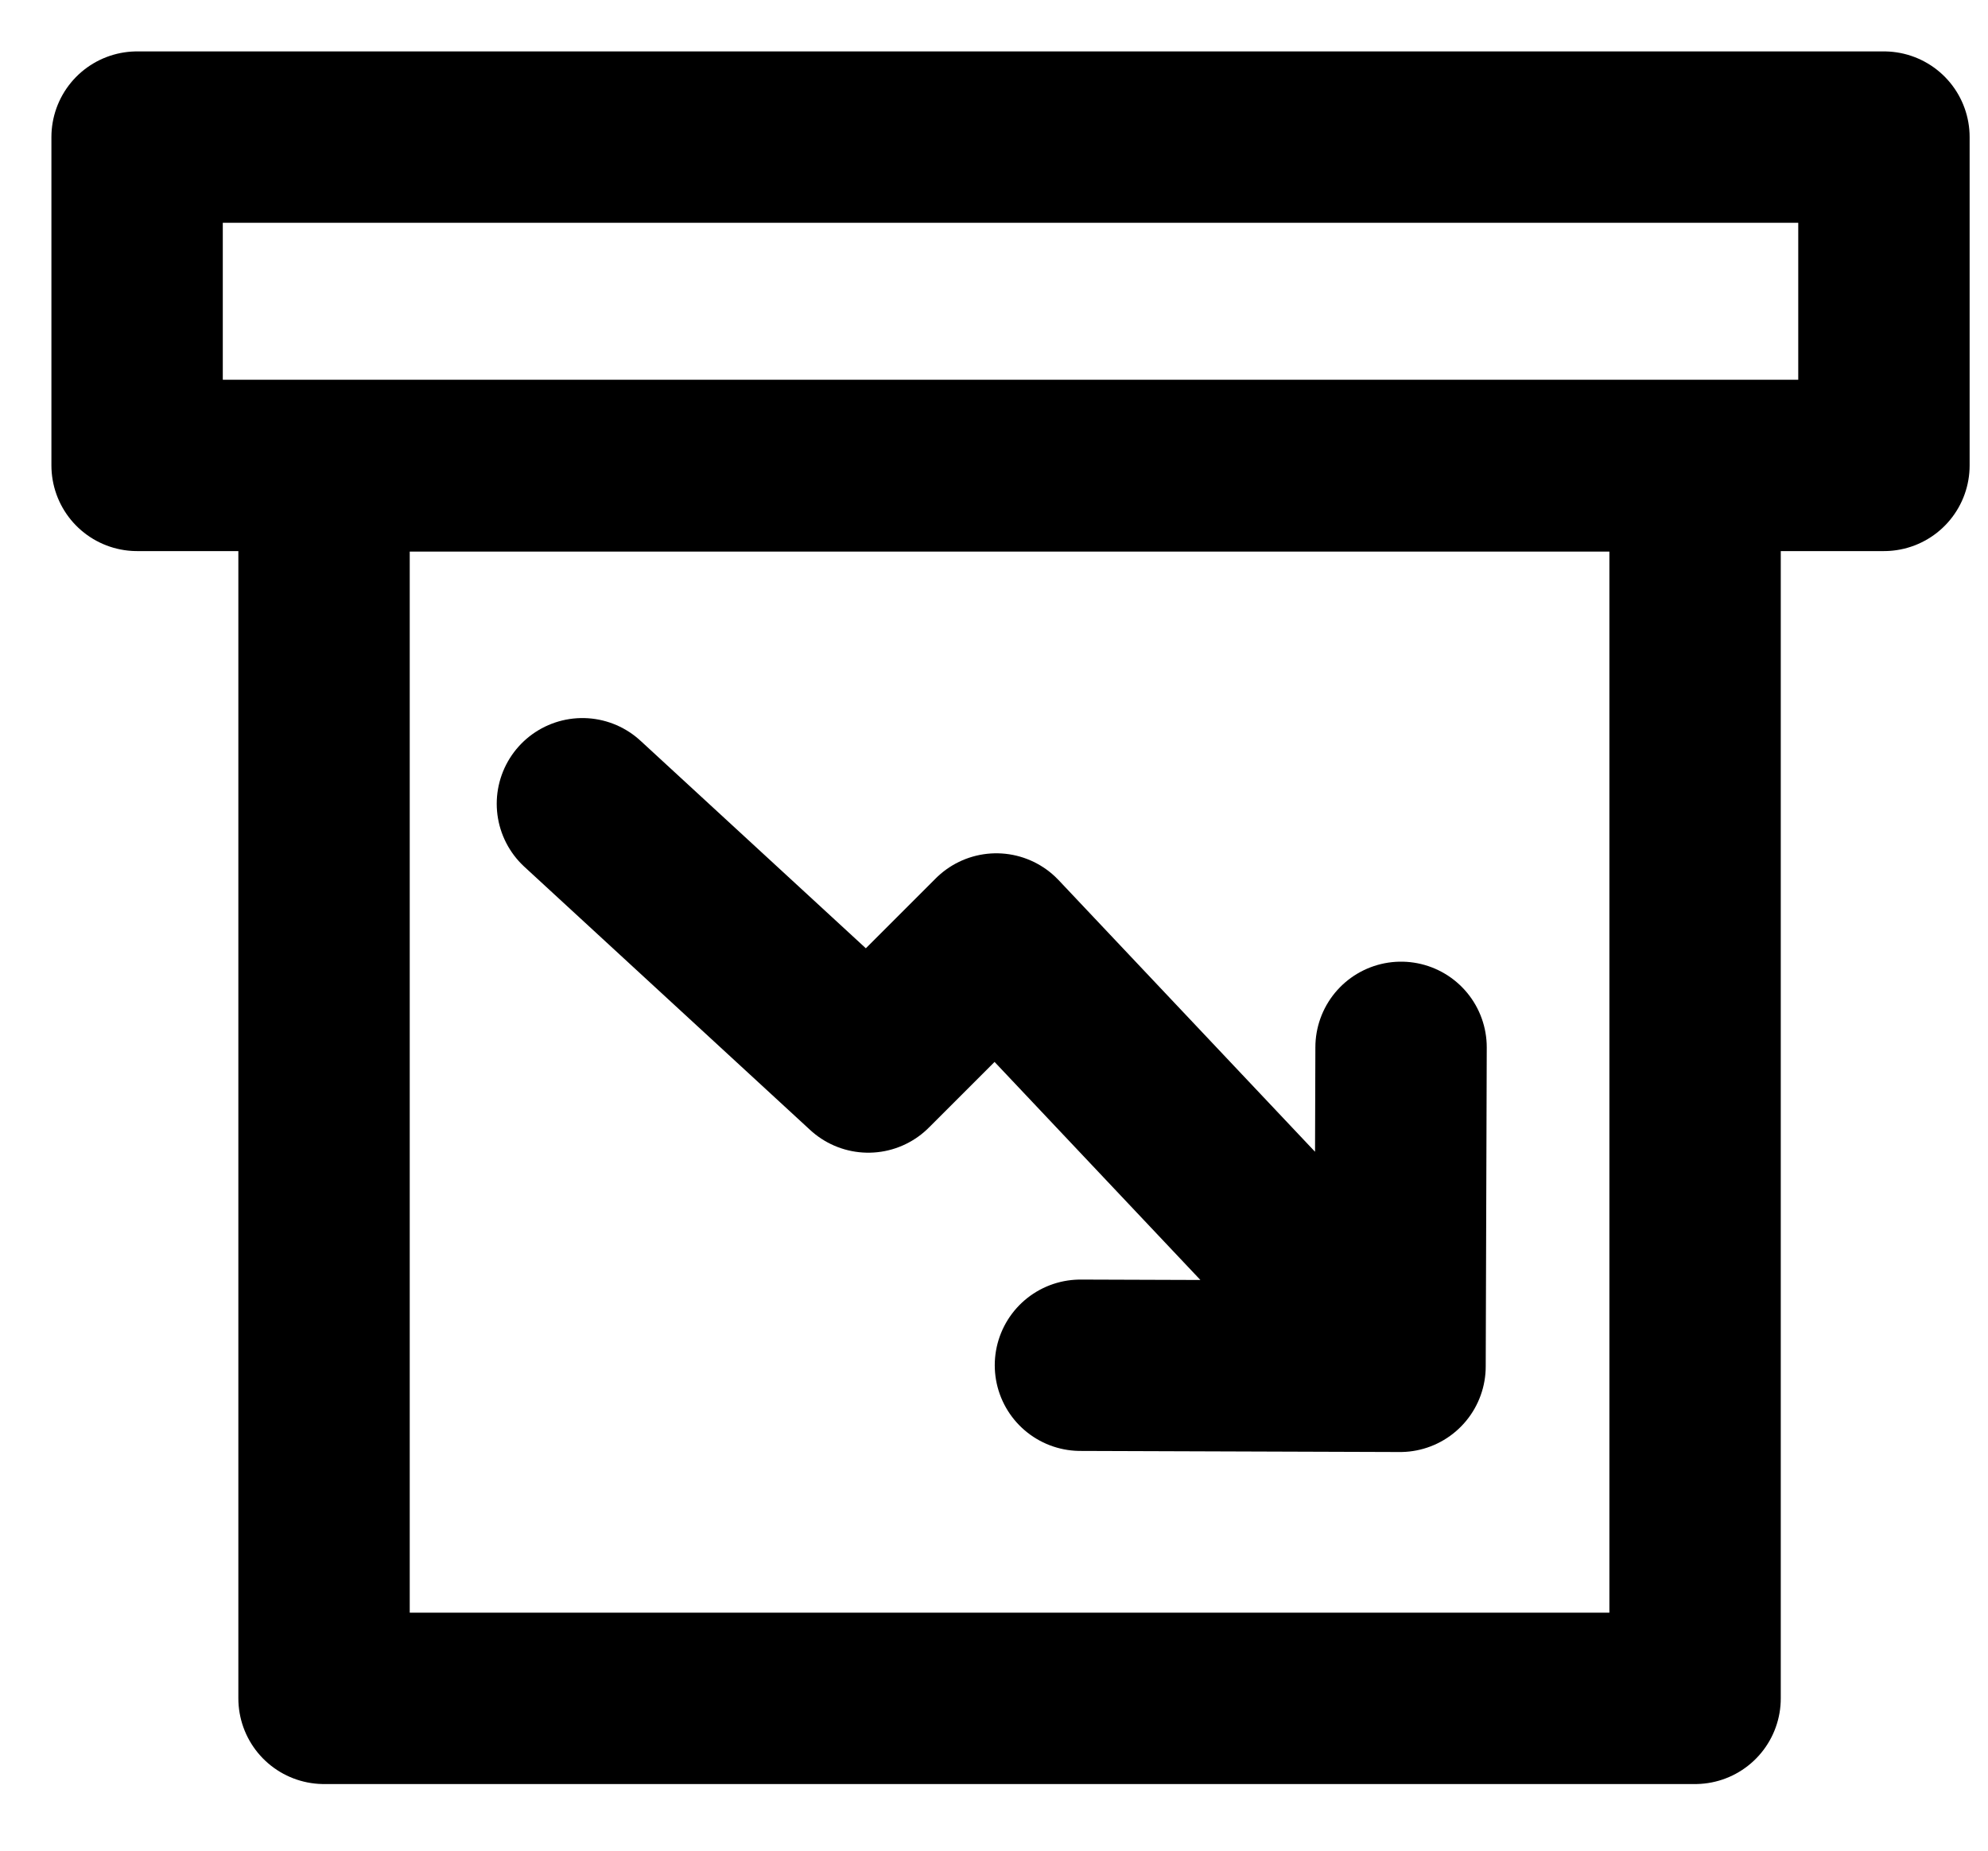 <svg width="29" height="27" viewBox="0 0 29 27" fill="none" xmlns="http://www.w3.org/2000/svg">
<path d="M8.496 11.726L12.666 15.567L14.534 13.699L20.103 19.599M15.761 19.918L20.423 19.934L20.438 15.28M24.727 24.778H4.727V6.797H24.727V24.778ZM27.482 6.79H2V2H27.482V6.79Z" stroke="black" stroke-width="2.5" stroke-linecap="round" stroke-linejoin="round"/>
</svg>
